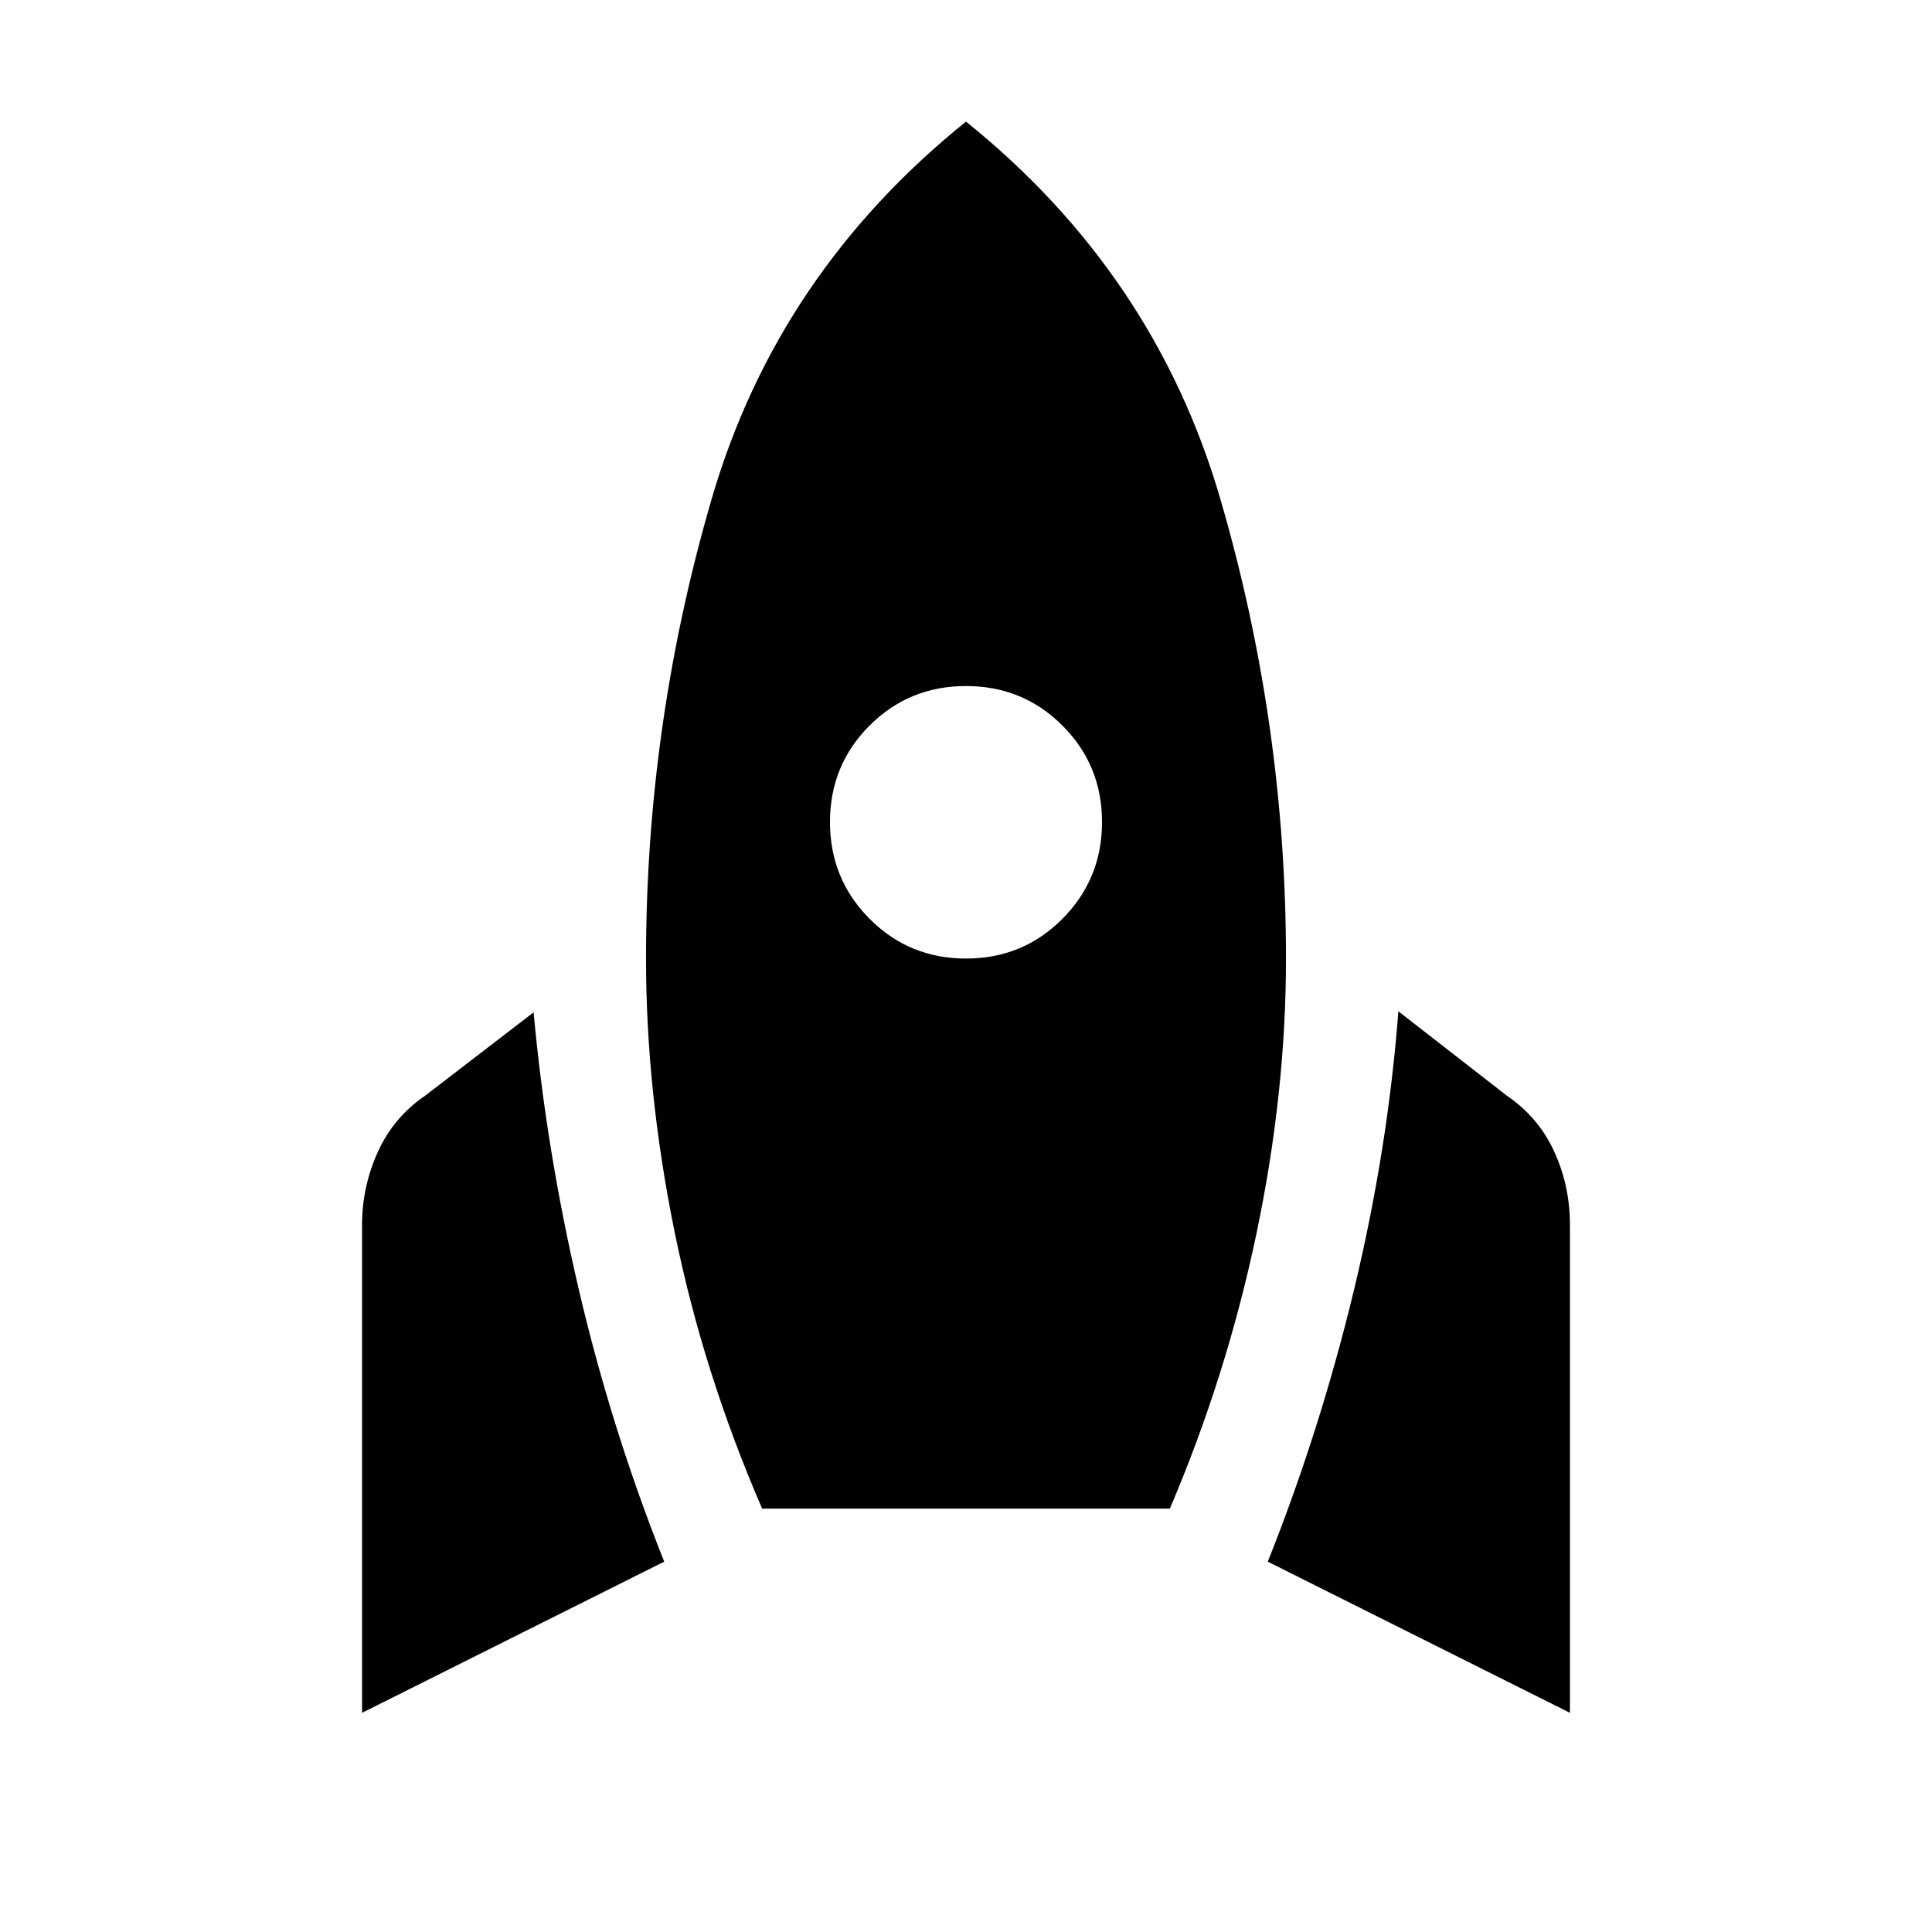<svg xmlns="http://www.w3.org/2000/svg" height="20" viewBox="0 -960 960 960" width="20"><path d="M179.91-108.91v-242.52q0-18.87 7.82-36.15 7.81-17.27 23.47-27.94l53.95-41.46q6.24 68.39 22.46 137.76 16.22 69.37 42.43 135.2l-150.13 75.11ZM378.7-210.37q-29.22-67.43-43.46-137.34Q321-417.61 321-483.59q0-116.76 32.68-228.69Q386.37-824.22 480-899.57q93.63 75.35 126.32 187.29Q639-600.35 639-483.59q0 66.72-14.74 136.87T581.3-210.37H378.7ZM480-483.7q28.28 0 47.93-19.77 19.66-19.77 19.66-48.05 0-28.28-19.66-47.94-19.65-19.65-47.93-19.65t-47.93 19.65q-19.66 19.66-19.66 47.94 0 28.28 19.66 48.05Q451.72-483.7 480-483.7Zm300.09 374.79-150.13-75.11q26.21-65.83 42.93-135.45 16.72-69.62 21.96-138.01l53.95 41.96q15.66 10.67 23.47 27.69 7.82 17.03 7.82 36.4v242.52Z"/></svg>